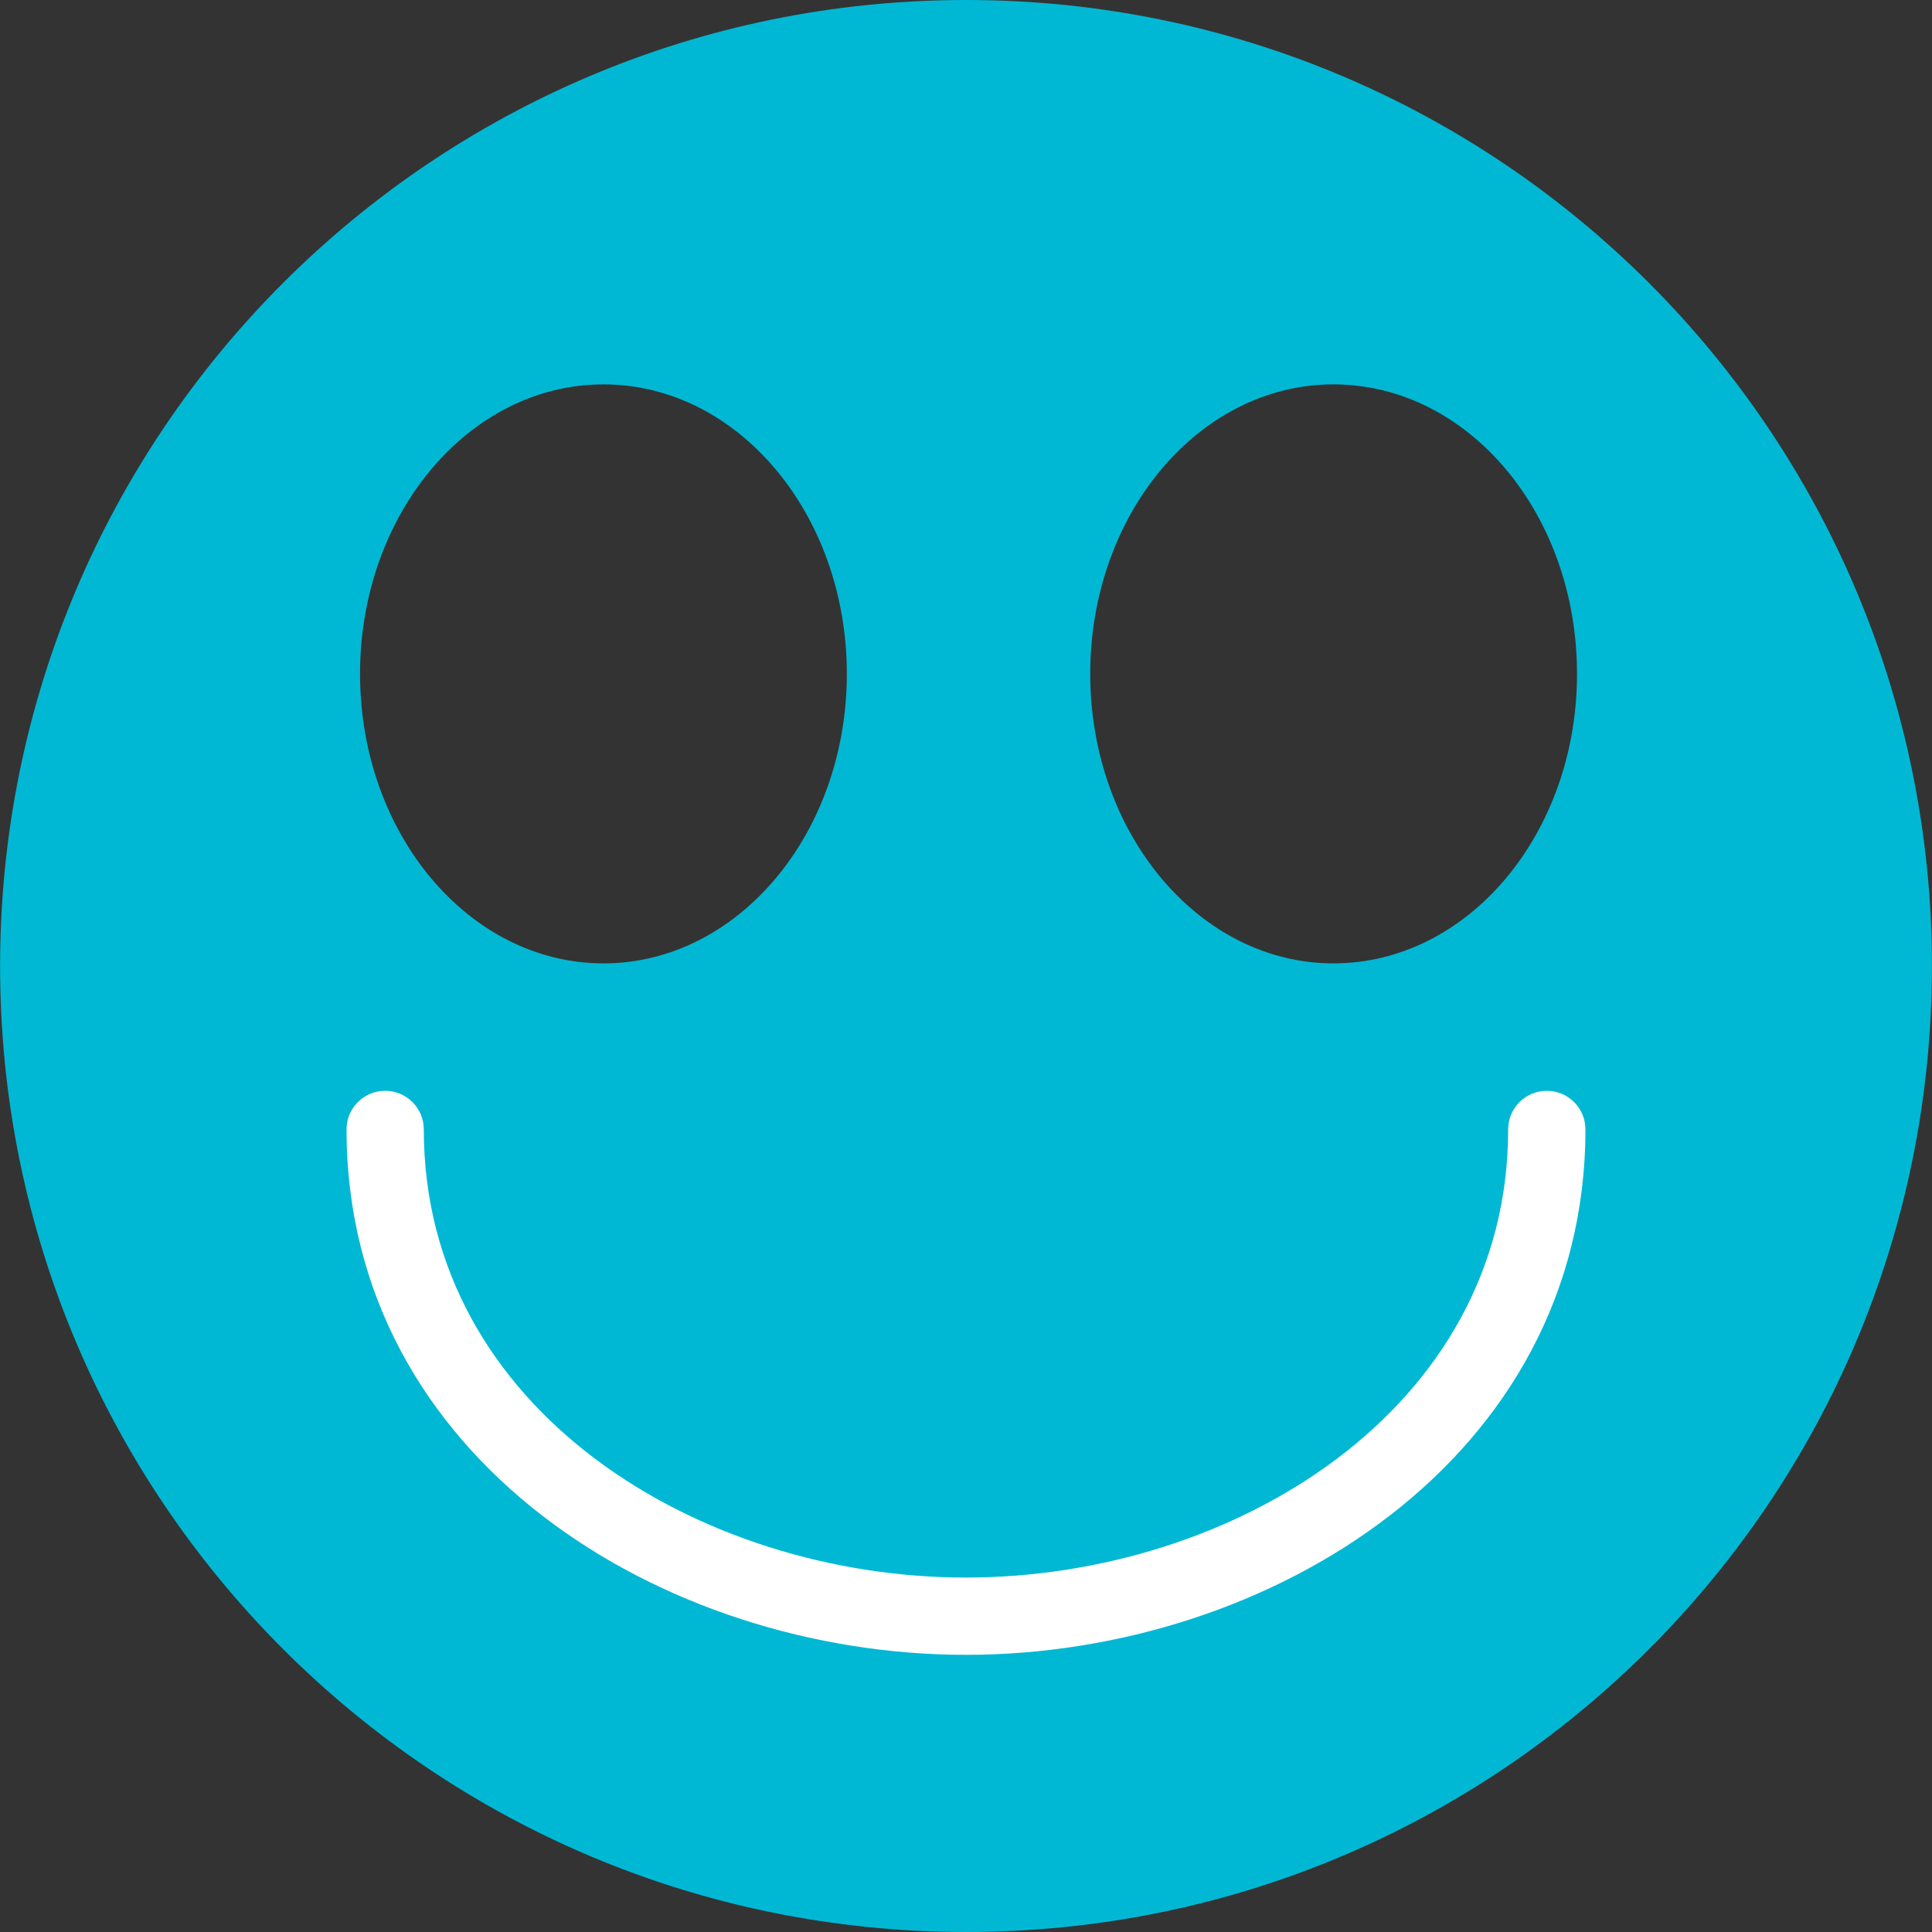 <?xml version="1.0" encoding="utf-8"?>
<!-- Generator: Adobe Illustrator 16.0.0, SVG Export Plug-In . SVG Version: 6.00 Build 0)  -->
<!DOCTYPE svg PUBLIC "-//W3C//DTD SVG 1.1//EN" "http://www.w3.org/Graphics/SVG/1.1/DTD/svg11.dtd">
<svg version="1.1" id="Capa_1" xmlns="http://www.w3.org/2000/svg" xmlns:xlink="http://www.w3.org/1999/xlink" x="0px" y="0px"
	 width="50px" height="50px" viewBox="0 0 50 50" enable-background="new 0 0 50 50" xml:space="preserve">
<rect x="0" y="0" width="50" height="50" fill="#333333" stroke="none"/>
<g>
	<path fill="#00B8D4" d="M25.005,0C11.195,0,0.002,11.197,0.002,25c0,13.807,11.193,25,25.003,25c13.804,0,24.993-11.192,24.993-25
		C49.998,11.197,38.806,0,25.005,0L25.005,0z M34.507,9.948c3.489,0,6.306,3.349,6.306,7.492c0,4.131-2.816,7.492-6.306,7.492
		c-3.467,0-6.292-3.36-6.292-7.492C28.215,13.296,31.04,9.948,34.507,9.948L34.507,9.948z M15.617,9.948
		c3.477,0,6.299,3.355,6.299,7.492c0,4.135-2.822,7.492-6.299,7.492c-3.477,0-6.299-3.357-6.299-7.492
		C9.318,13.3,12.14,9.948,15.617,9.948L15.617,9.948z"/>
</g>
<g>
	<path fill="#FFFFFF" d="M24.999,42.827c-7.88,0-16.031-5.086-16.031-13.597c0-0.553,0.448-1,1-1s1,0.447,1,1
		c0,7.259,7.134,11.597,14.031,11.597c6.897,0,14.032-4.338,14.032-11.597c0-0.553,0.447-1,1-1s1,0.447,1,1
		C41.031,37.741,32.88,42.827,24.999,42.827z"/>
</g>
</svg>
